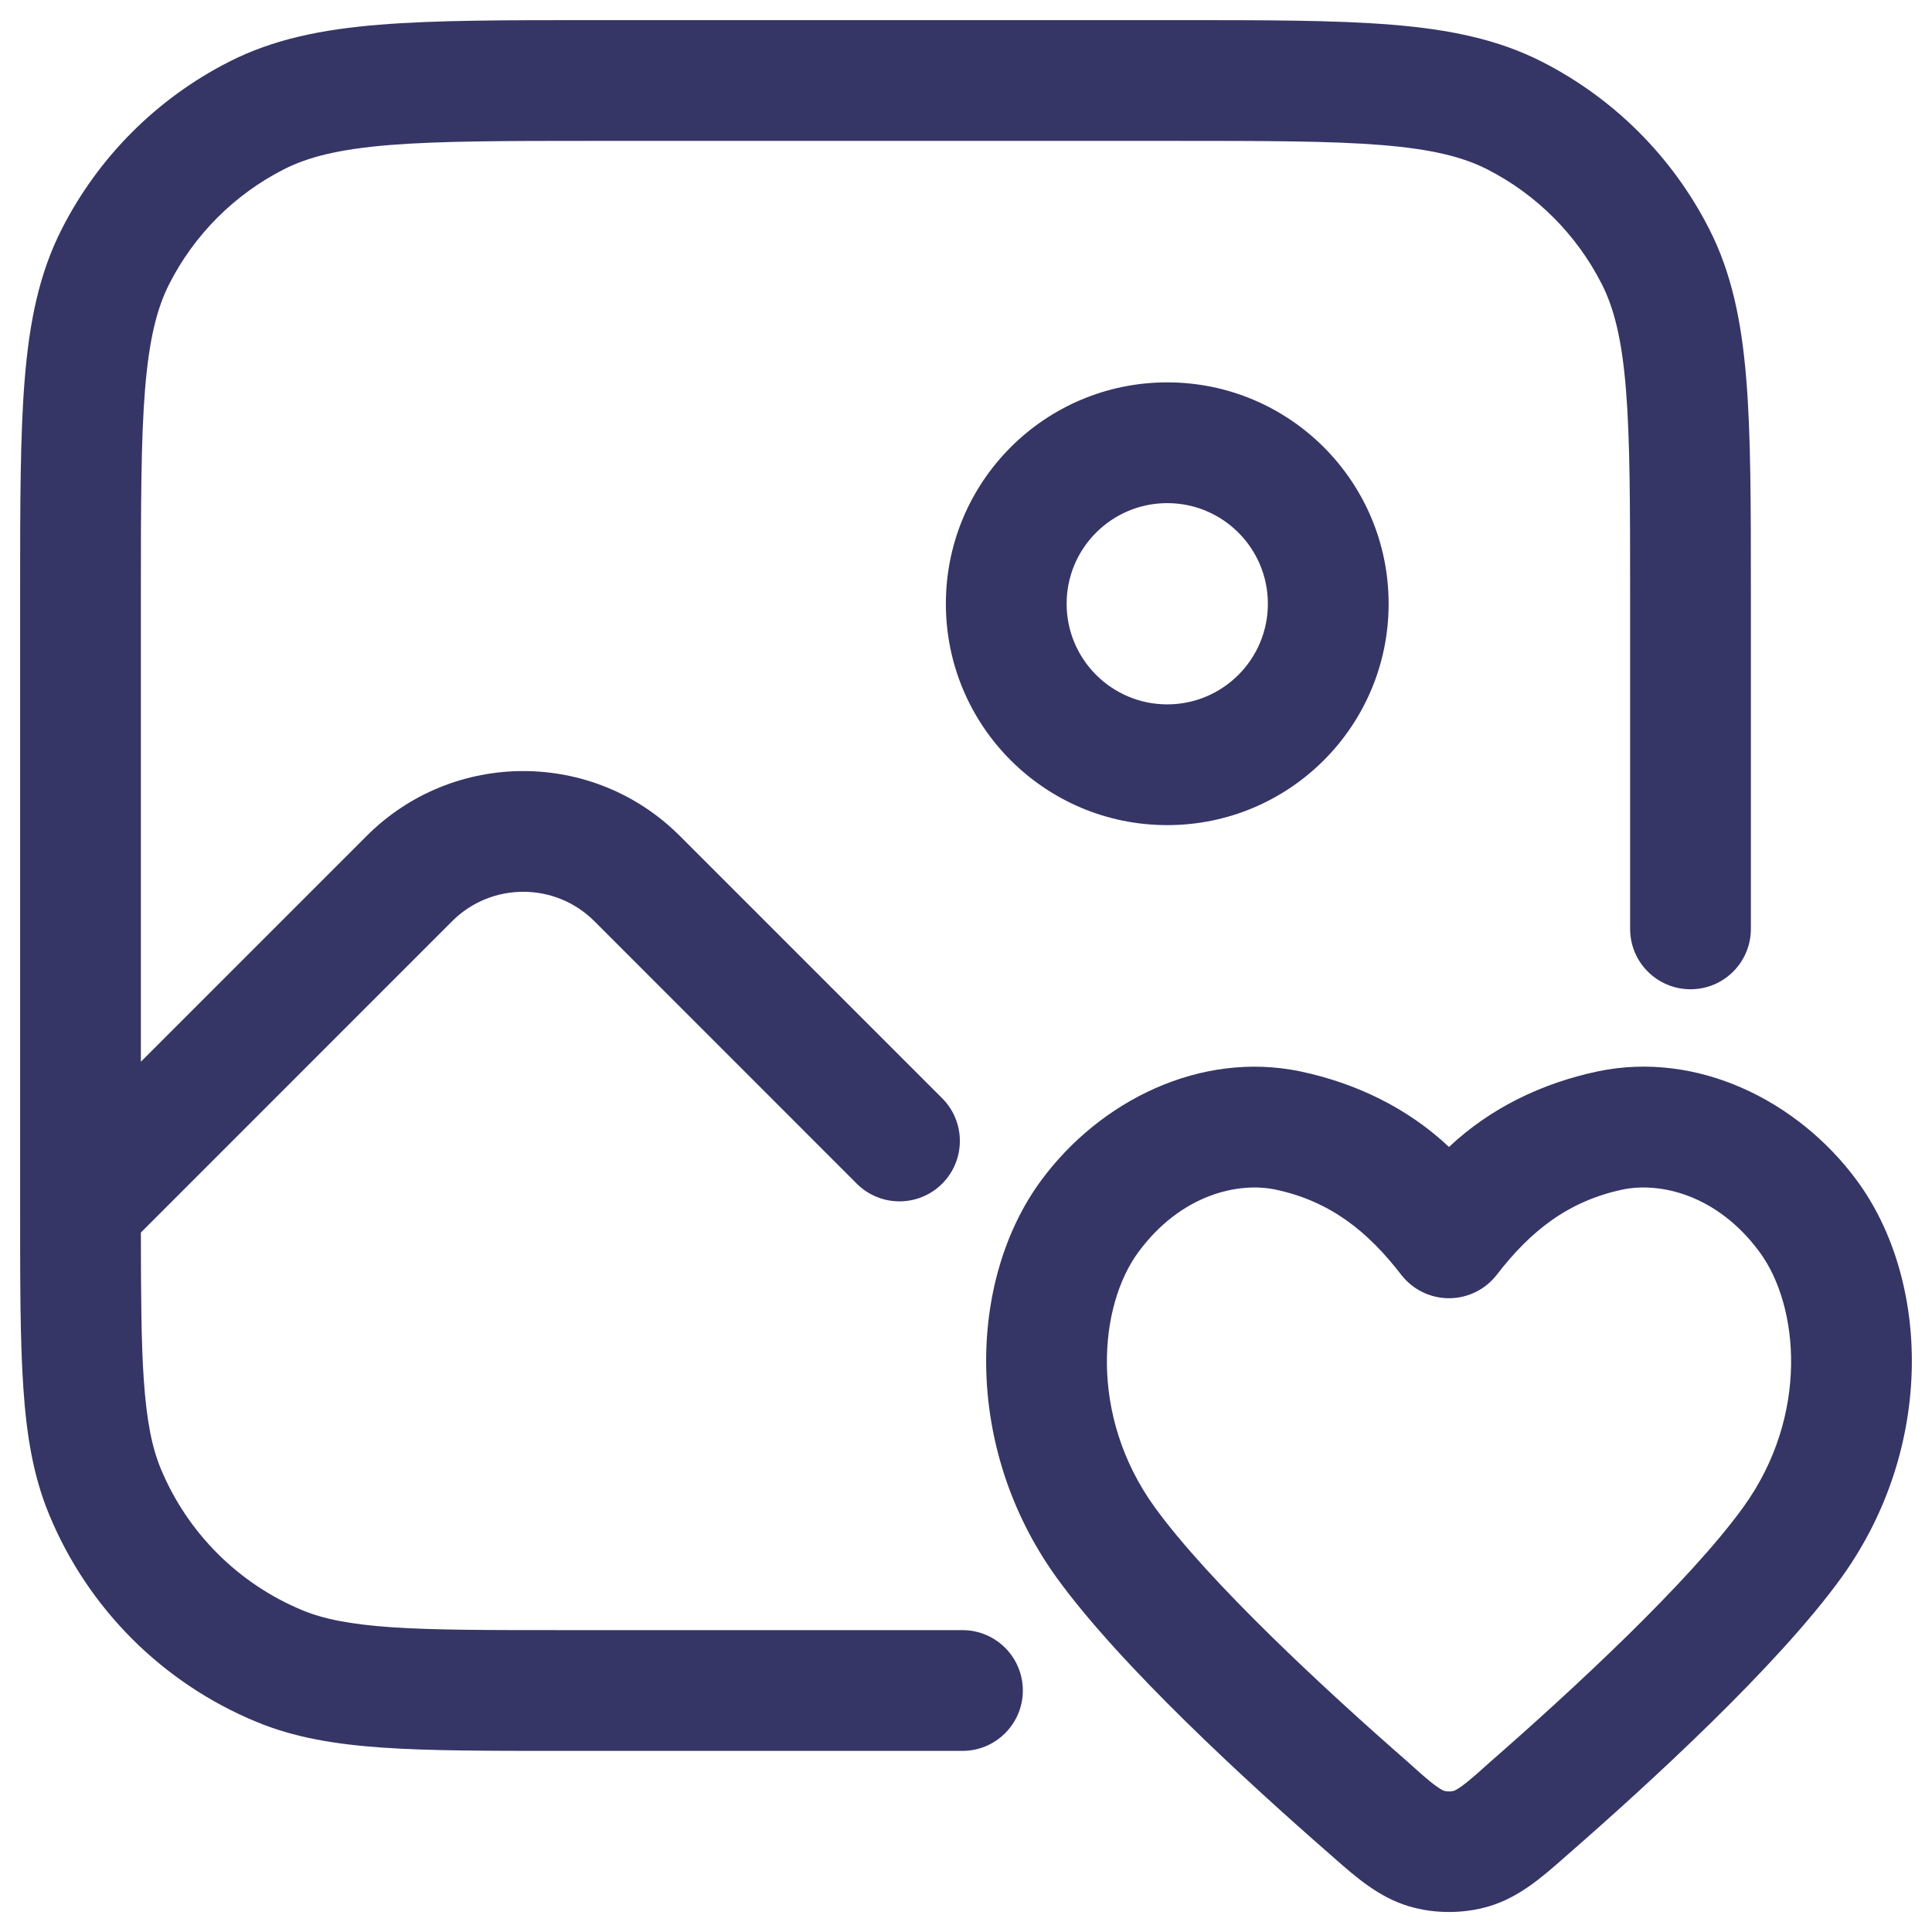 <svg width="24" height="24" viewBox="0 0 24 24" fill="none" xmlns="http://www.w3.org/2000/svg">
<g clip-path="url(#clip0_9001_294341)">
<path d="M7.367 0.25H14.633C15.725 0.25 16.591 0.25 17.288 0.307C18.002 0.365 18.605 0.487 19.157 0.768C20.05 1.223 20.777 1.95 21.232 2.844C21.513 3.395 21.635 3.998 21.693 4.712C21.75 5.409 21.75 6.275 21.75 7.367V11.539C21.75 11.954 21.414 12.289 21 12.289C20.586 12.289 20.25 11.954 20.25 11.539V7.4C20.25 6.268 20.249 5.463 20.198 4.834C20.147 4.213 20.051 3.829 19.896 3.525C19.584 2.913 19.087 2.416 18.476 2.104C18.171 1.949 17.787 1.853 17.166 1.802C16.537 1.751 15.732 1.75 14.6 1.75H7.4C6.268 1.75 5.463 1.751 4.834 1.802C4.213 1.853 3.829 1.949 3.525 2.104C2.913 2.416 2.416 2.913 2.104 3.525C1.949 3.829 1.853 4.213 1.802 4.834C1.751 5.463 1.75 6.268 1.75 7.4V13.189L4.555 10.384C5.629 9.31 7.371 9.31 8.445 10.384L11.704 13.643C11.997 13.936 11.997 14.411 11.704 14.704C11.411 14.997 10.936 14.997 10.643 14.704L7.384 11.444C6.896 10.956 6.104 10.956 5.616 11.444L1.75 15.311C1.751 16.092 1.754 16.671 1.786 17.138C1.822 17.657 1.889 17.983 1.997 18.244C2.327 19.04 2.96 19.673 3.756 20.003C4.017 20.111 4.343 20.178 4.862 20.214C5.389 20.25 6.058 20.25 7 20.25H11.956C12.37 20.25 12.706 20.586 12.706 21C12.706 21.414 12.37 21.75 11.956 21.75H6.973C6.064 21.75 5.344 21.75 4.76 21.71C4.164 21.669 3.656 21.585 3.182 21.388C2.018 20.906 1.094 19.982 0.612 18.818C0.415 18.344 0.33 17.836 0.29 17.24C0.25 16.656 0.25 15.936 0.25 15.027V15L0.25 14.995L0.25 14.99V7.367C0.25 6.275 0.25 5.409 0.307 4.712C0.365 3.998 0.487 3.395 0.768 2.844C1.223 1.95 1.95 1.223 2.844 0.768C3.395 0.487 3.998 0.365 4.712 0.307C5.409 0.25 6.275 0.25 7.367 0.25Z" fill="#353566"/>
<path fill-rule="evenodd" clip-rule="evenodd" d="M17.25 7.5C17.25 5.981 16.019 4.75 14.5 4.75C12.981 4.75 11.75 5.981 11.75 7.5C11.75 9.019 12.981 10.25 14.5 10.25C16.019 10.25 17.25 9.019 17.25 7.5ZM14.5 6.25C15.19 6.25 15.75 6.81 15.75 7.5C15.75 8.19 15.19 8.75 14.5 8.75C13.81 8.75 13.25 8.19 13.25 7.5C13.25 6.81 13.81 6.25 14.5 6.25Z" fill="#353566"/>
<path fill-rule="evenodd" clip-rule="evenodd" d="M22.877 19.594C24.042 17.976 23.975 15.895 23.065 14.662C22.335 13.673 21.085 13.05 19.848 13.309C19.157 13.455 18.515 13.763 18 14.248C17.485 13.763 16.843 13.455 16.152 13.309C14.914 13.052 13.666 13.671 12.935 14.662C12.025 15.895 11.958 17.976 13.123 19.594C13.915 20.692 15.505 22.147 16.509 23.024C16.531 23.044 16.553 23.063 16.575 23.082C16.842 23.317 17.131 23.571 17.504 23.681C17.82 23.775 18.18 23.775 18.496 23.681C18.869 23.571 19.158 23.317 19.425 23.082C19.447 23.063 19.469 23.043 19.491 23.024C20.495 22.147 22.085 20.692 22.877 19.594ZM18.594 15.835C19.011 15.294 19.478 14.921 20.157 14.777C20.619 14.681 21.33 14.837 21.858 15.553C22.349 16.218 22.477 17.582 21.66 18.717C20.985 19.653 19.528 21 18.503 21.895C18.479 21.917 18.452 21.941 18.424 21.966C18.309 22.068 18.175 22.189 18.073 22.242C18.029 22.258 17.971 22.258 17.927 22.242C17.825 22.189 17.691 22.069 17.576 21.966C17.548 21.941 17.522 21.917 17.497 21.895C16.472 21 15.015 19.653 14.34 18.717C13.523 17.582 13.651 16.218 14.142 15.553C14.67 14.837 15.381 14.681 15.843 14.777C16.522 14.921 16.989 15.294 17.406 15.835C17.548 16.019 17.767 16.127 18 16.127C18.233 16.127 18.452 16.019 18.594 15.835Z" fill="#353566"/>
</g>
<defs>
<clipPath id="clip0_9001_294341">
<rect width="24" height="24" fill="white"/>
</clipPath>
</defs>
</svg>
